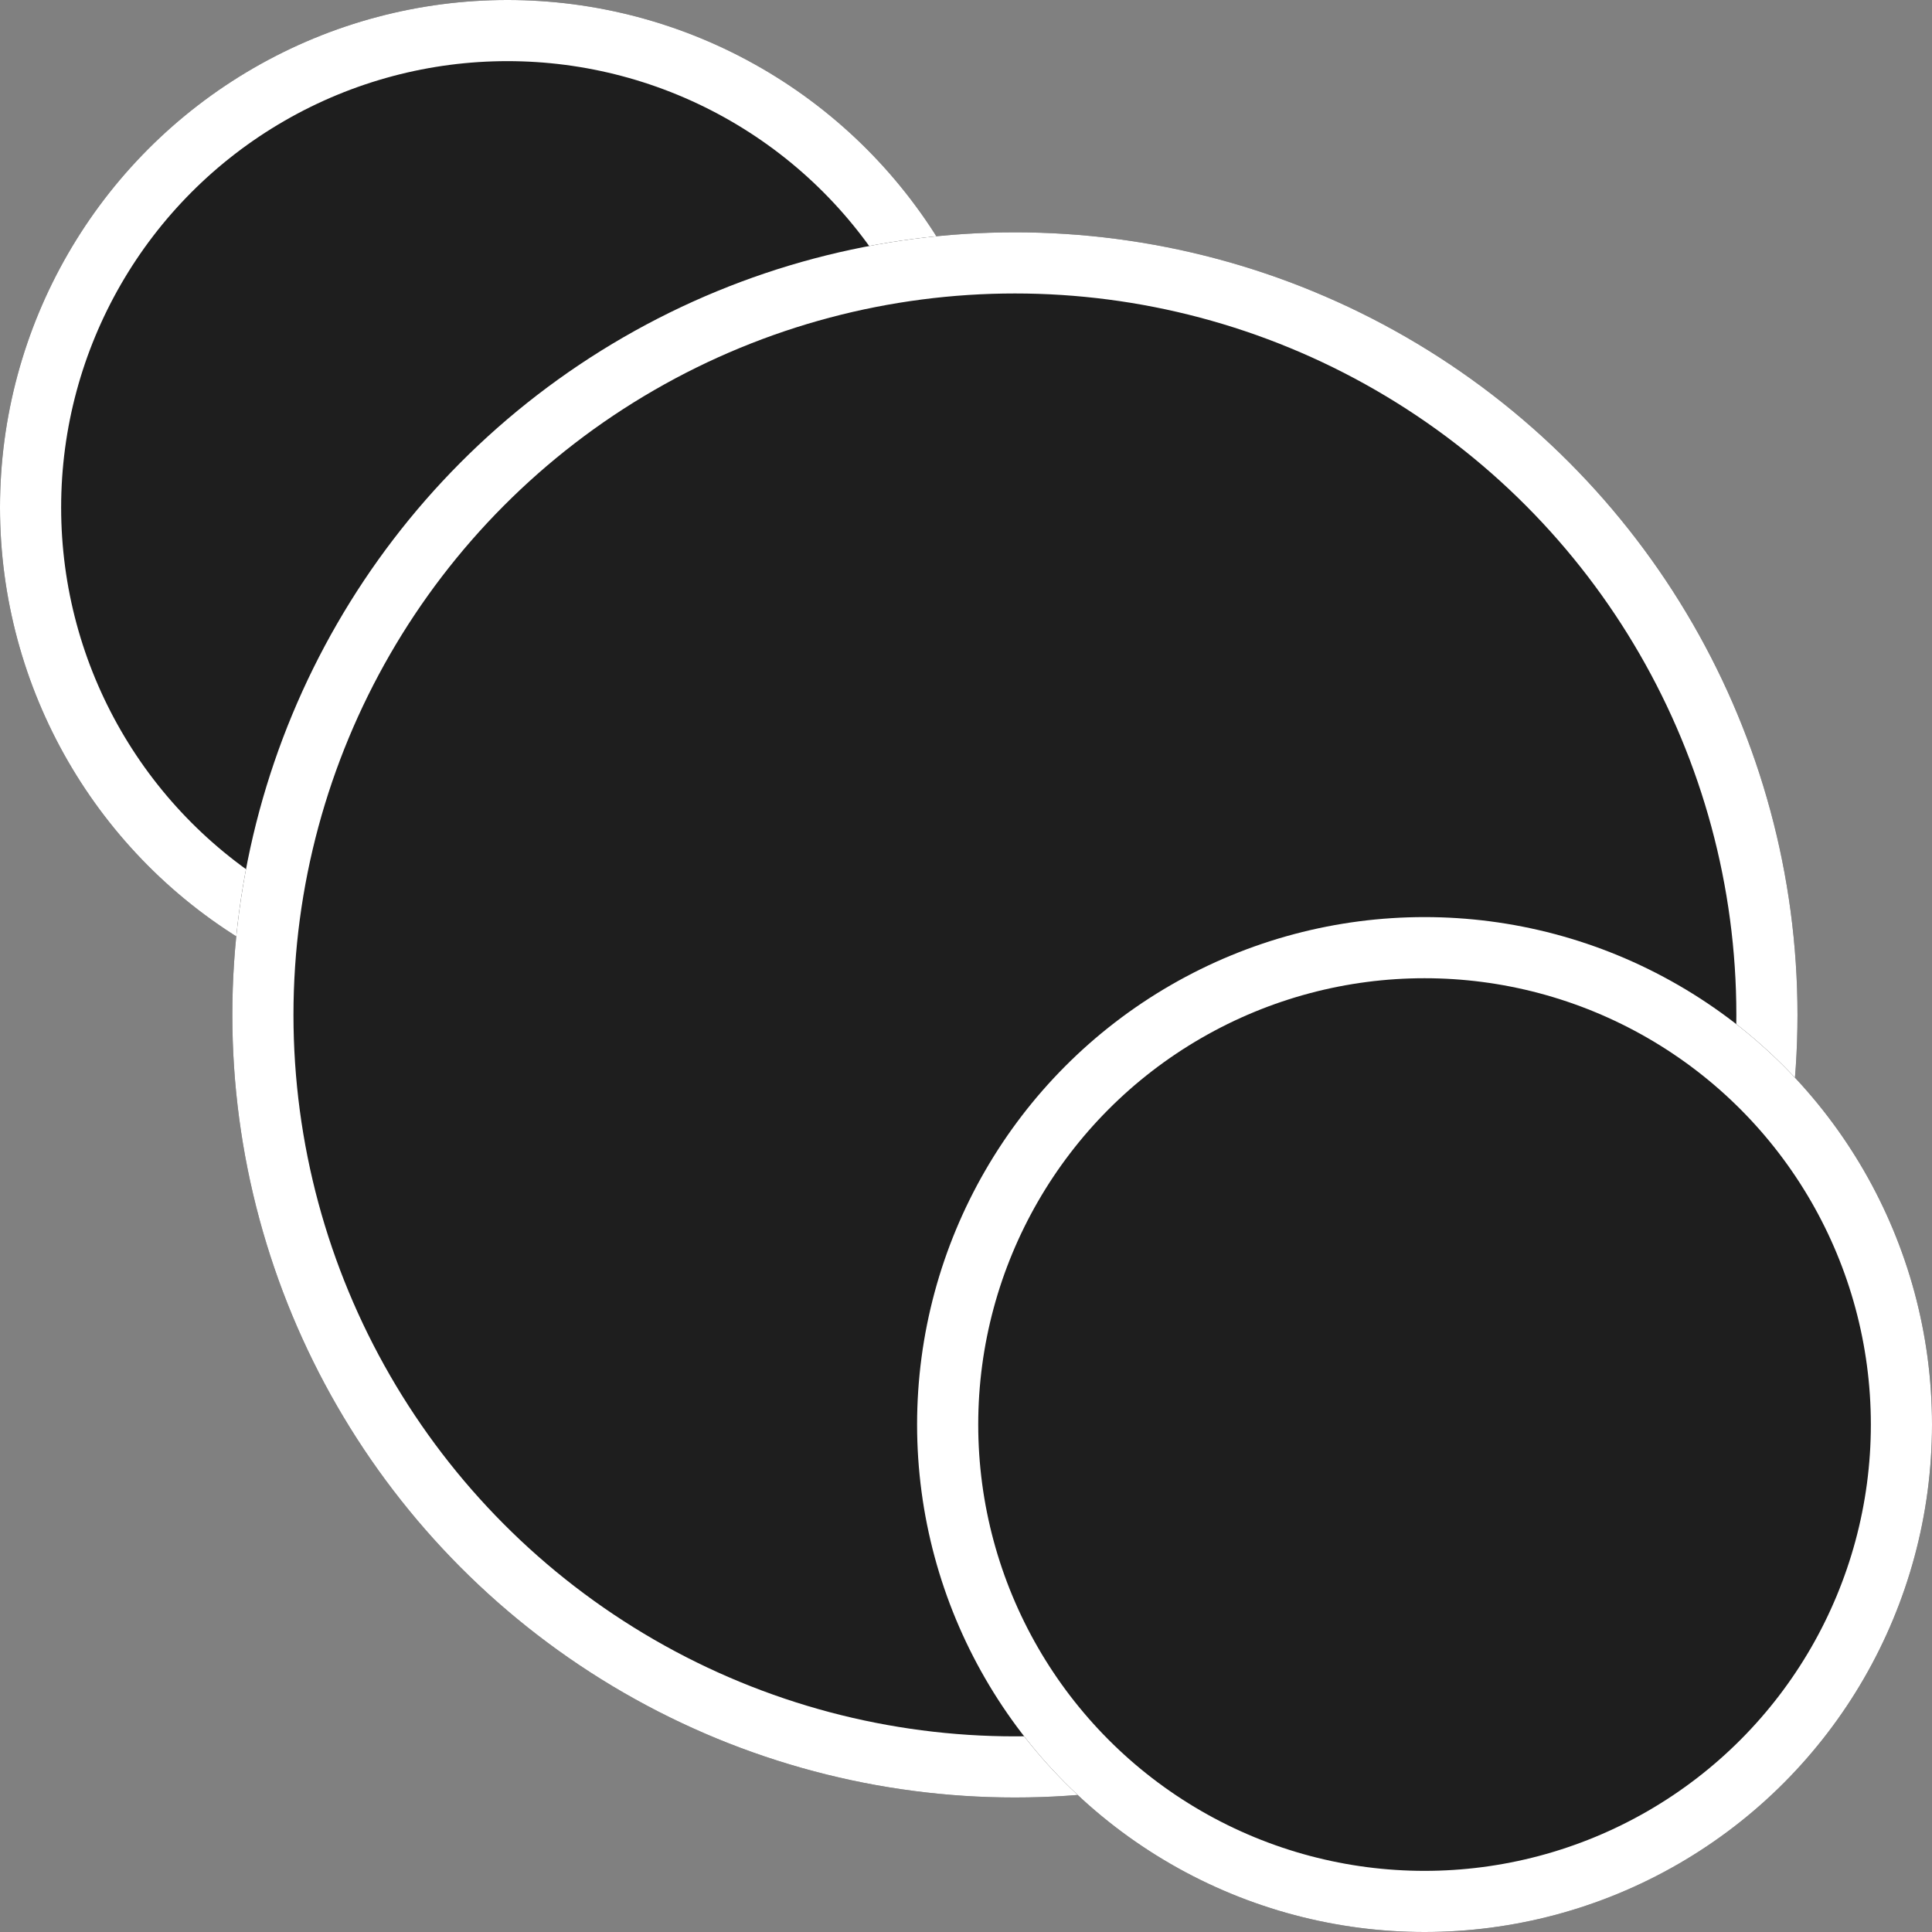 <svg id="Layer_1" data-name="Layer 1" xmlns="http://www.w3.org/2000/svg" width="158" height="158" viewBox="0 0 158 158">
  <rect x="0" y="0" width="158" height="158" fill="#808080" stroke="none"/>
  <defs>
    <style>
      .cls-1 {
        fill: #1e1e1e;
      }

      .cls-2 {
        fill: none;
        stroke: #fff;
        stroke-width: 5px;
      }
    </style>
  </defs>
  <title>contoh</title>
  <g id="Group_3" data-name="Group 3">
    <g id="Ellipse_2" data-name="Ellipse 2">
      <circle class="cls-1" cx="41.5" cy="41.5" r="41.5"/>
      <circle class="cls-2" cx="41.5" cy="41.5" r="39"/>
    </g>
    <g id="Ellipse_1" data-name="Ellipse 1">
      <circle class="cls-1" cx="83" cy="83" r="64"/>
      <circle class="cls-2" cx="83" cy="83" r="61.5"/>
    </g>
    <g id="Ellipse_3" data-name="Ellipse 3">
      <circle class="cls-1" cx="116.5" cy="116.5" r="41.5"/>
      <circle class="cls-2" cx="116.5" cy="116.5" r="39"/>
    </g>
  </g>
</svg>
